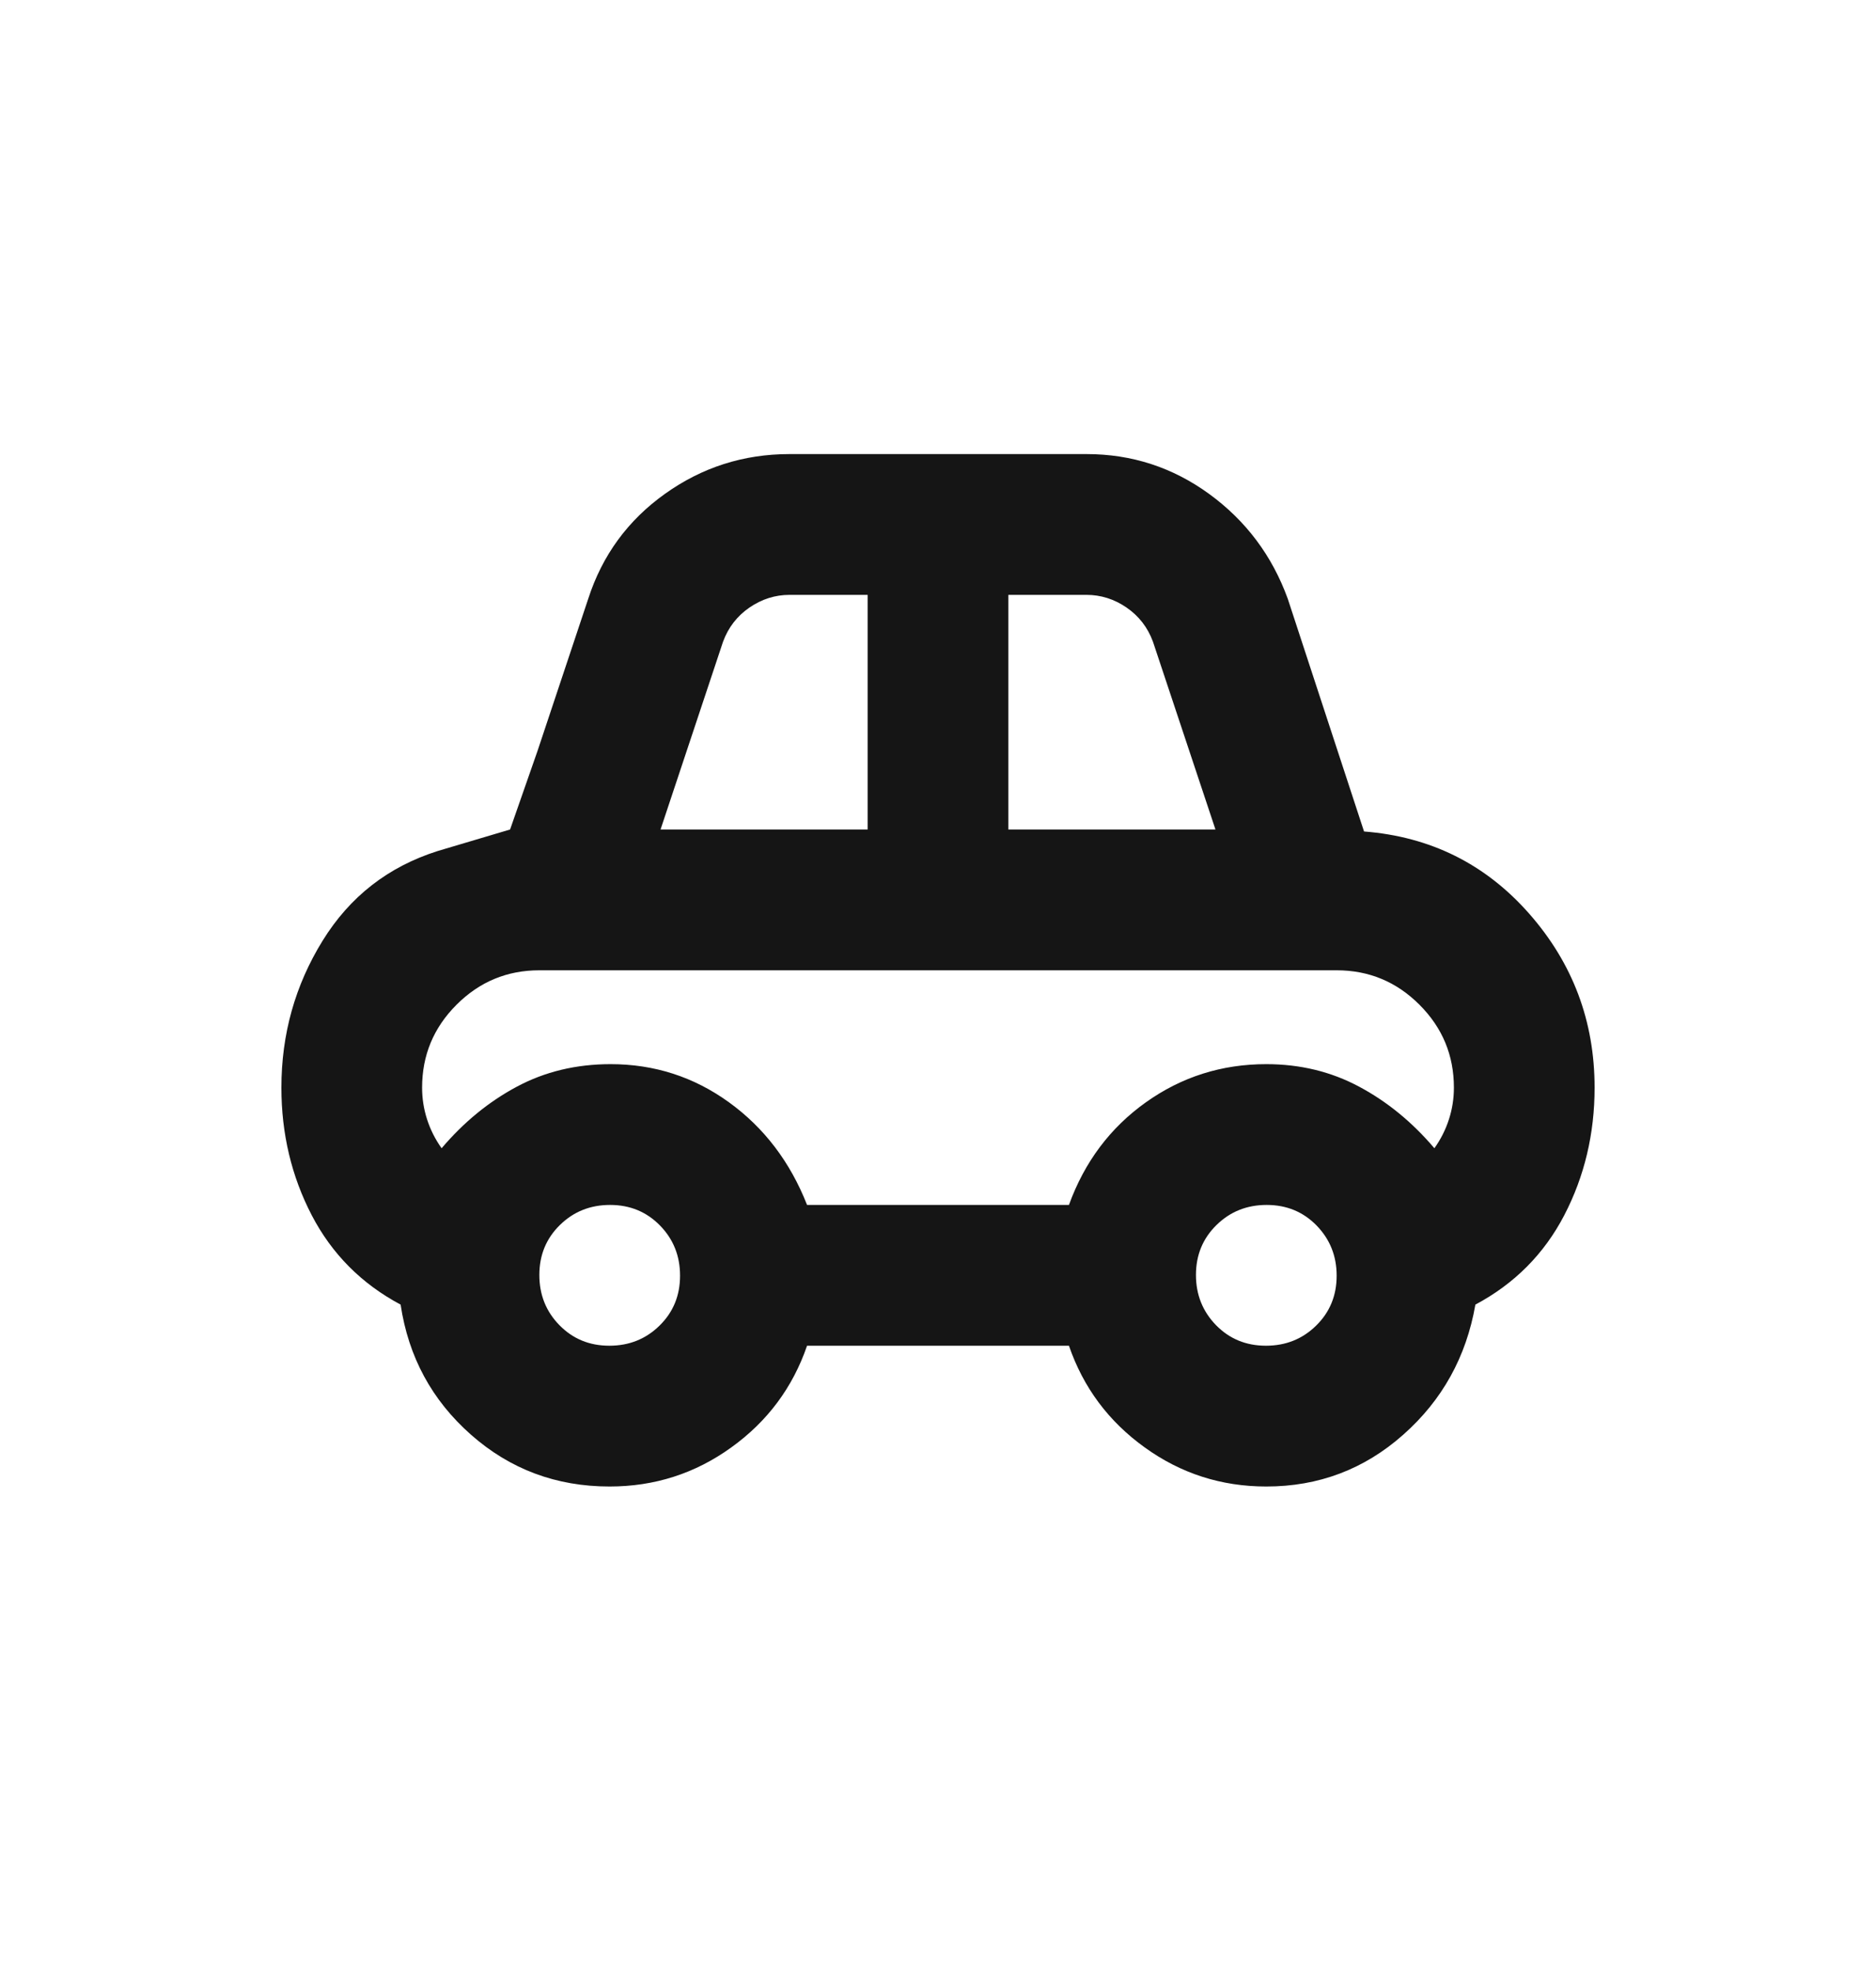 <svg width="20" height="21" viewBox="0 0 20 21" fill="none" xmlns="http://www.w3.org/2000/svg">
<mask id="mask0_835_7013" style="mask-type:alpha" maskUnits="userSpaceOnUse" x="0" y="0" width="20" height="21">
<rect y="0.338" width="20" height="20" fill="#D9D9D9"/>
</mask>
<g mask="url(#mask0_835_7013)">
<path fill-rule="evenodd" clip-rule="evenodd" d="M5.021 15.286C5.438 15.654 5.93 15.838 6.499 15.838C6.979 15.838 7.412 15.699 7.797 15.421C8.182 15.144 8.451 14.783 8.604 14.338H11.396C11.549 14.783 11.818 15.144 12.203 15.421C12.588 15.699 13.02 15.838 13.5 15.838C14.058 15.838 14.545 15.654 14.96 15.286C15.376 14.918 15.632 14.456 15.729 13.9C16.146 13.678 16.462 13.36 16.677 12.947C16.892 12.533 17 12.08 17 11.588C17 10.88 16.767 10.262 16.302 9.734C15.837 9.206 15.25 8.914 14.542 8.859L13.729 6.38C13.562 5.921 13.284 5.55 12.894 5.265C12.503 4.98 12.067 4.838 11.583 4.838H8.417C7.927 4.838 7.485 4.979 7.09 5.261C6.694 5.543 6.421 5.916 6.271 6.38L5.729 8.005L5.438 8.838L4.667 9.067C4.139 9.234 3.729 9.553 3.438 10.025C3.146 10.498 3 11.019 3 11.588C3 12.08 3.108 12.533 3.323 12.947C3.538 13.36 3.854 13.678 4.271 13.9C4.354 14.456 4.604 14.918 5.021 15.286ZM9.25 8.838H7.042L7.708 6.838C7.764 6.685 7.858 6.564 7.99 6.473C8.122 6.383 8.264 6.338 8.417 6.338H9.25V8.838ZM12.958 8.838H10.75V6.338H11.583C11.736 6.338 11.879 6.383 12.01 6.473C12.142 6.564 12.236 6.685 12.292 6.838L12.958 8.838ZM11.396 12.838H8.604C8.424 12.38 8.146 12.015 7.771 11.744C7.396 11.473 6.975 11.338 6.51 11.338C6.142 11.338 5.809 11.418 5.51 11.578C5.212 11.737 4.944 11.956 4.708 12.234C4.639 12.137 4.587 12.033 4.552 11.923C4.517 11.814 4.5 11.702 4.5 11.588C4.5 11.244 4.622 10.95 4.867 10.705C5.112 10.46 5.406 10.338 5.75 10.338H14.25C14.594 10.338 14.888 10.46 15.133 10.705C15.378 10.95 15.5 11.244 15.5 11.588C15.5 11.702 15.483 11.814 15.448 11.923C15.413 12.033 15.361 12.137 15.292 12.234C15.056 11.956 14.788 11.737 14.49 11.578C14.191 11.418 13.861 11.338 13.5 11.338C13.025 11.338 12.598 11.473 12.217 11.744C11.836 12.015 11.562 12.38 11.396 12.838ZM7.031 14.124C6.885 14.267 6.707 14.338 6.496 14.338C6.284 14.338 6.107 14.265 5.964 14.119C5.821 13.973 5.75 13.795 5.75 13.584C5.75 13.372 5.823 13.195 5.969 13.052C6.115 12.909 6.293 12.838 6.504 12.838C6.716 12.838 6.893 12.911 7.036 13.057C7.179 13.203 7.25 13.381 7.25 13.592C7.25 13.804 7.177 13.981 7.031 14.124ZM14.031 14.124C13.885 14.267 13.707 14.338 13.496 14.338C13.284 14.338 13.107 14.265 12.964 14.119C12.822 13.973 12.75 13.795 12.75 13.584C12.75 13.372 12.823 13.195 12.969 13.052C13.115 12.909 13.293 12.838 13.504 12.838C13.716 12.838 13.893 12.911 14.036 13.057C14.178 13.203 14.25 13.381 14.25 13.592C14.25 13.804 14.177 13.981 14.031 14.124Z" fill="#151515"/>
</g>
</svg>

